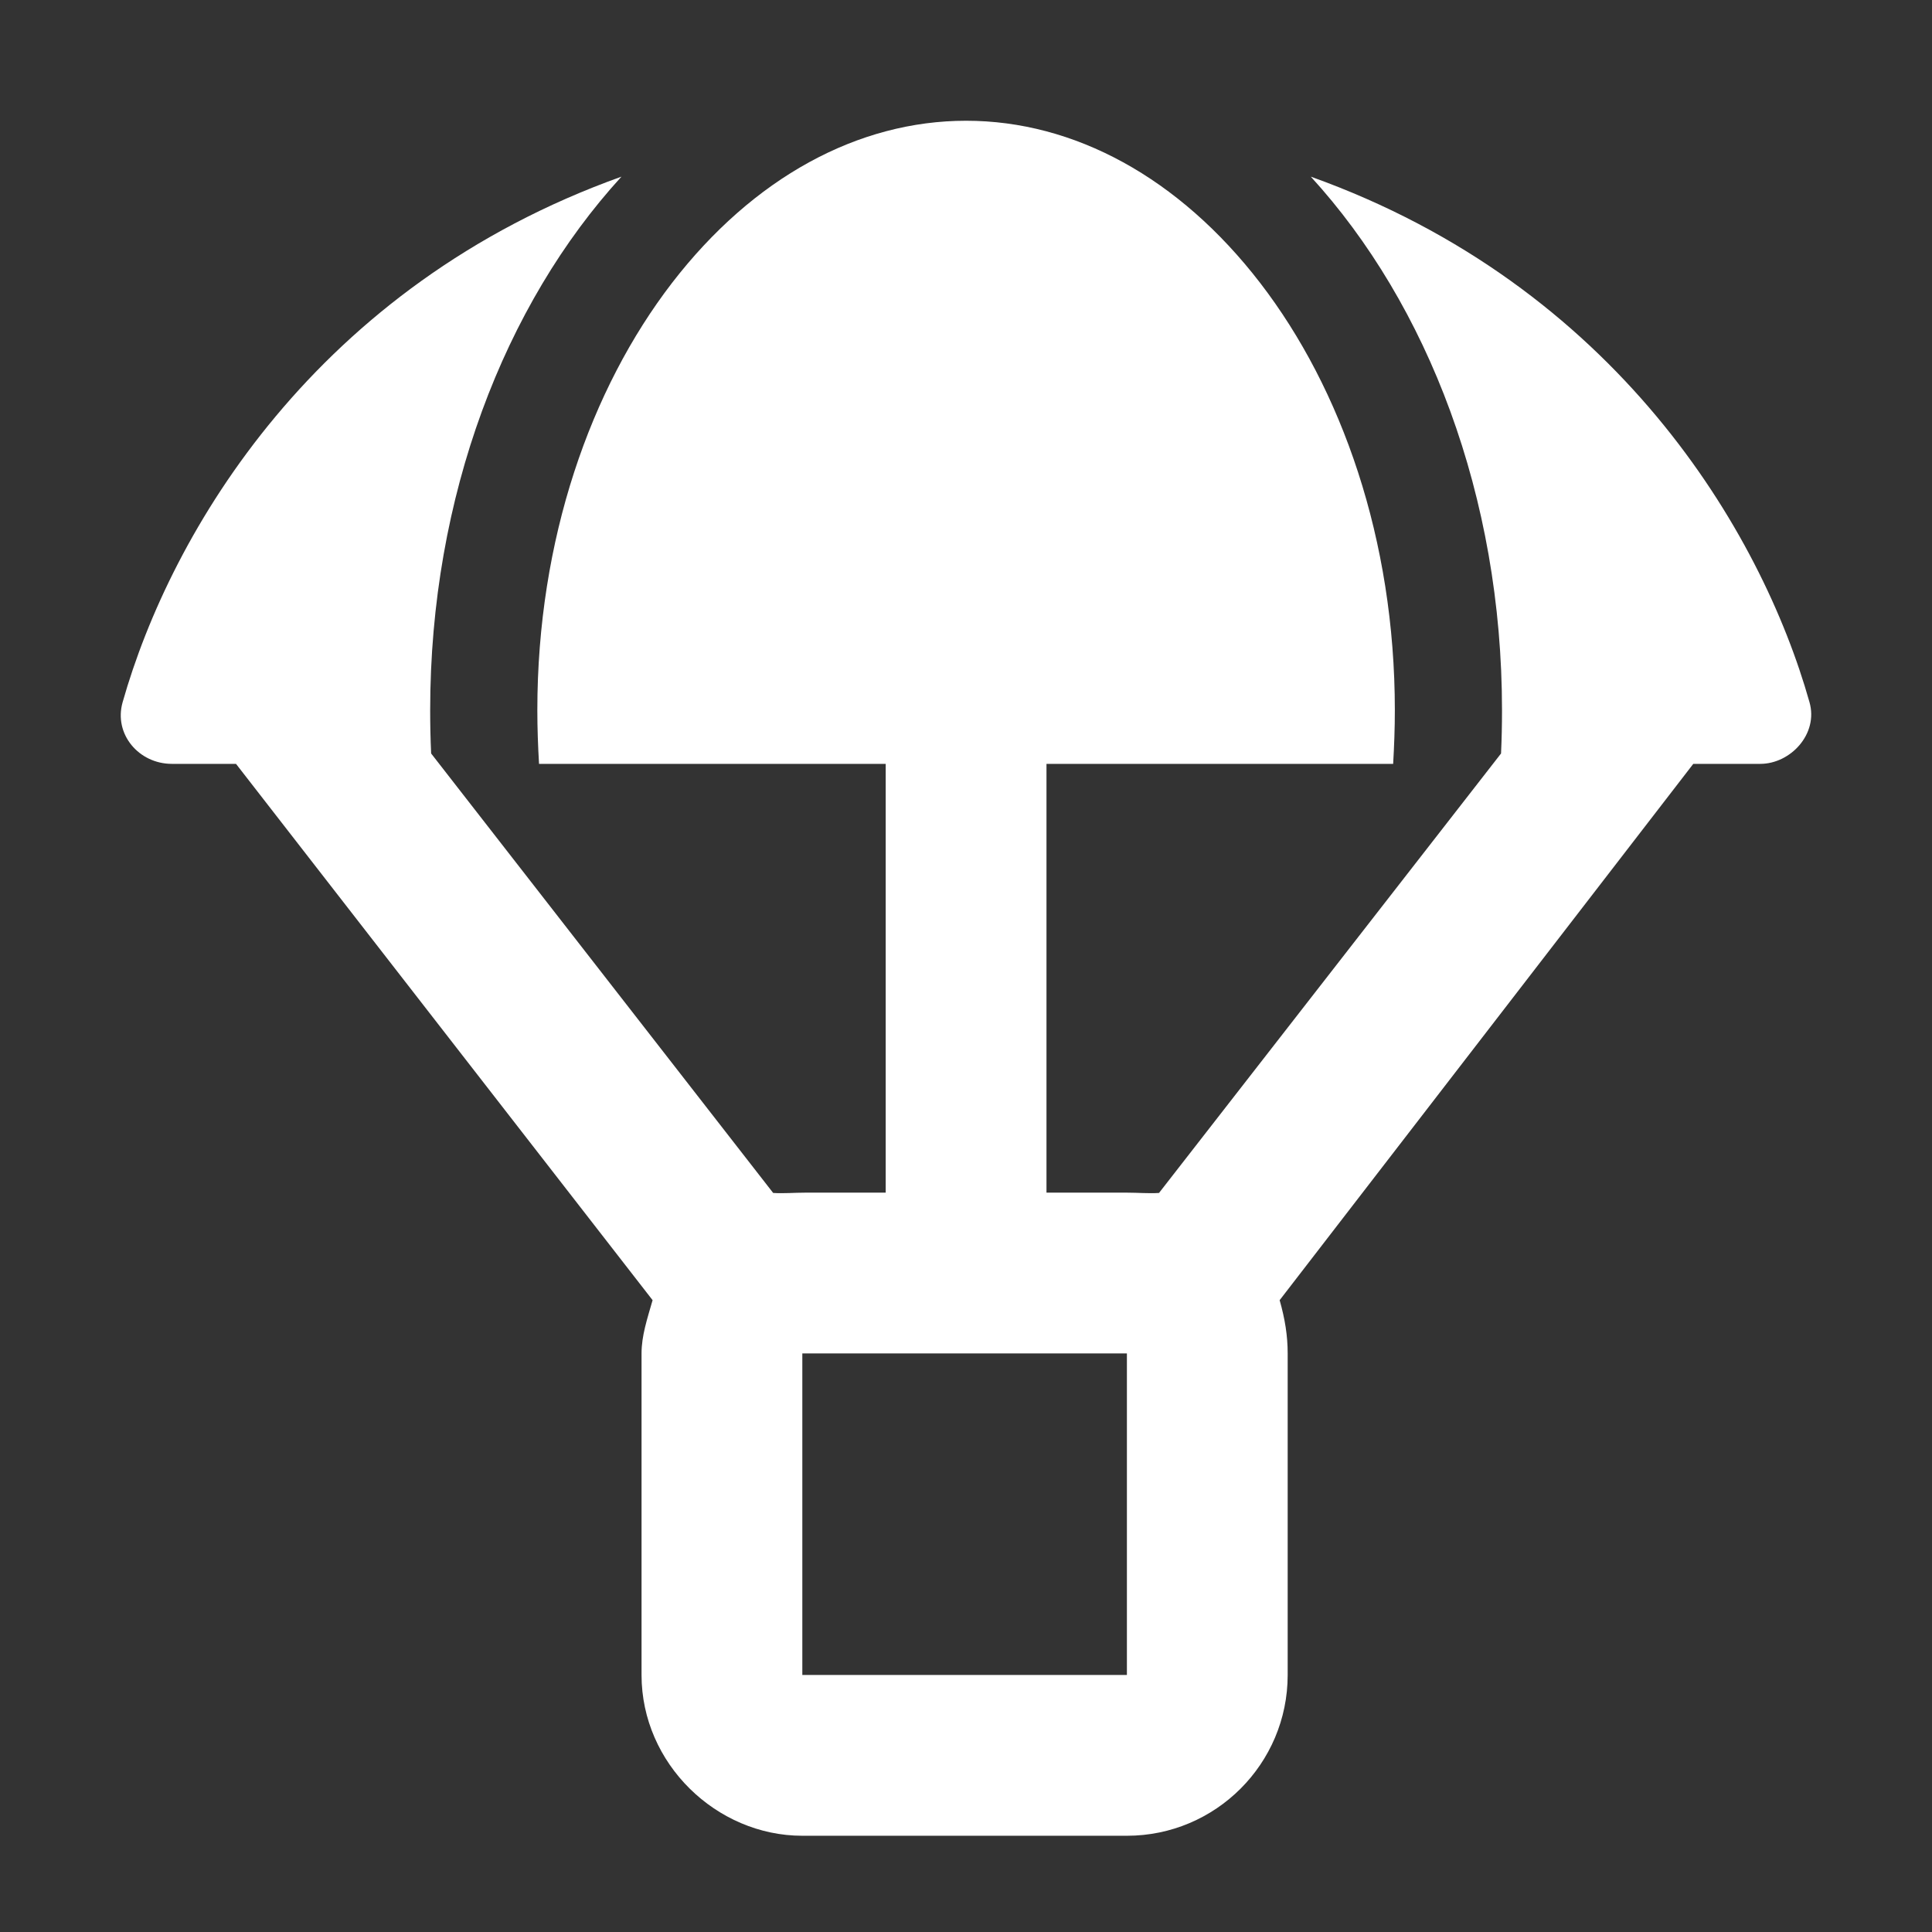 <svg width="32" height="32" viewBox="0 0 32 32" fill="none" xmlns="http://www.w3.org/2000/svg">
<rect x="0" y="0" width="32" height="32" fill="#333333" stroke="none"/>
<path d="M17.333 12.652V19.754H18.665C18.848 19.754 19.025 19.77 19.197 19.759L24.862 12.48C24.873 12.242 24.878 12.003 24.878 11.764C24.878 8.219 23.647 5.043 21.711 2.926C26.765 4.734 29.173 8.802 29.971 11.631C30.121 12.158 29.655 12.652 29.156 12.652H28.046L21.195 21.535C21.283 21.845 21.328 22.123 21.328 22.417V27.743C21.328 29.213 20.135 30.406 18.665 30.406H13.289C11.868 30.406 10.626 29.213 10.626 27.743V22.417C10.626 22.123 10.72 21.845 10.809 21.535L3.909 12.652H2.847C2.298 12.652 1.881 12.158 2.031 11.631C2.833 8.802 5.237 4.734 10.293 2.926C8.357 5.043 7.125 8.219 7.125 11.764C7.125 12.003 7.13 12.242 7.141 12.48L12.806 19.759C12.978 19.77 13.155 19.754 13.339 19.754H14.67V12.652H8.928C8.911 12.358 8.9 12.064 8.9 11.764C8.9 8.935 9.782 6.439 11.13 4.687C12.479 2.937 14.215 2 16.002 2C17.788 2 19.525 2.937 20.873 4.687C22.221 6.439 23.103 8.935 23.103 11.764C23.103 12.064 23.092 12.358 23.075 12.652H17.333ZM13.289 22.417V27.743H18.665V22.417H13.289Z" fill="white"/>
</svg>
